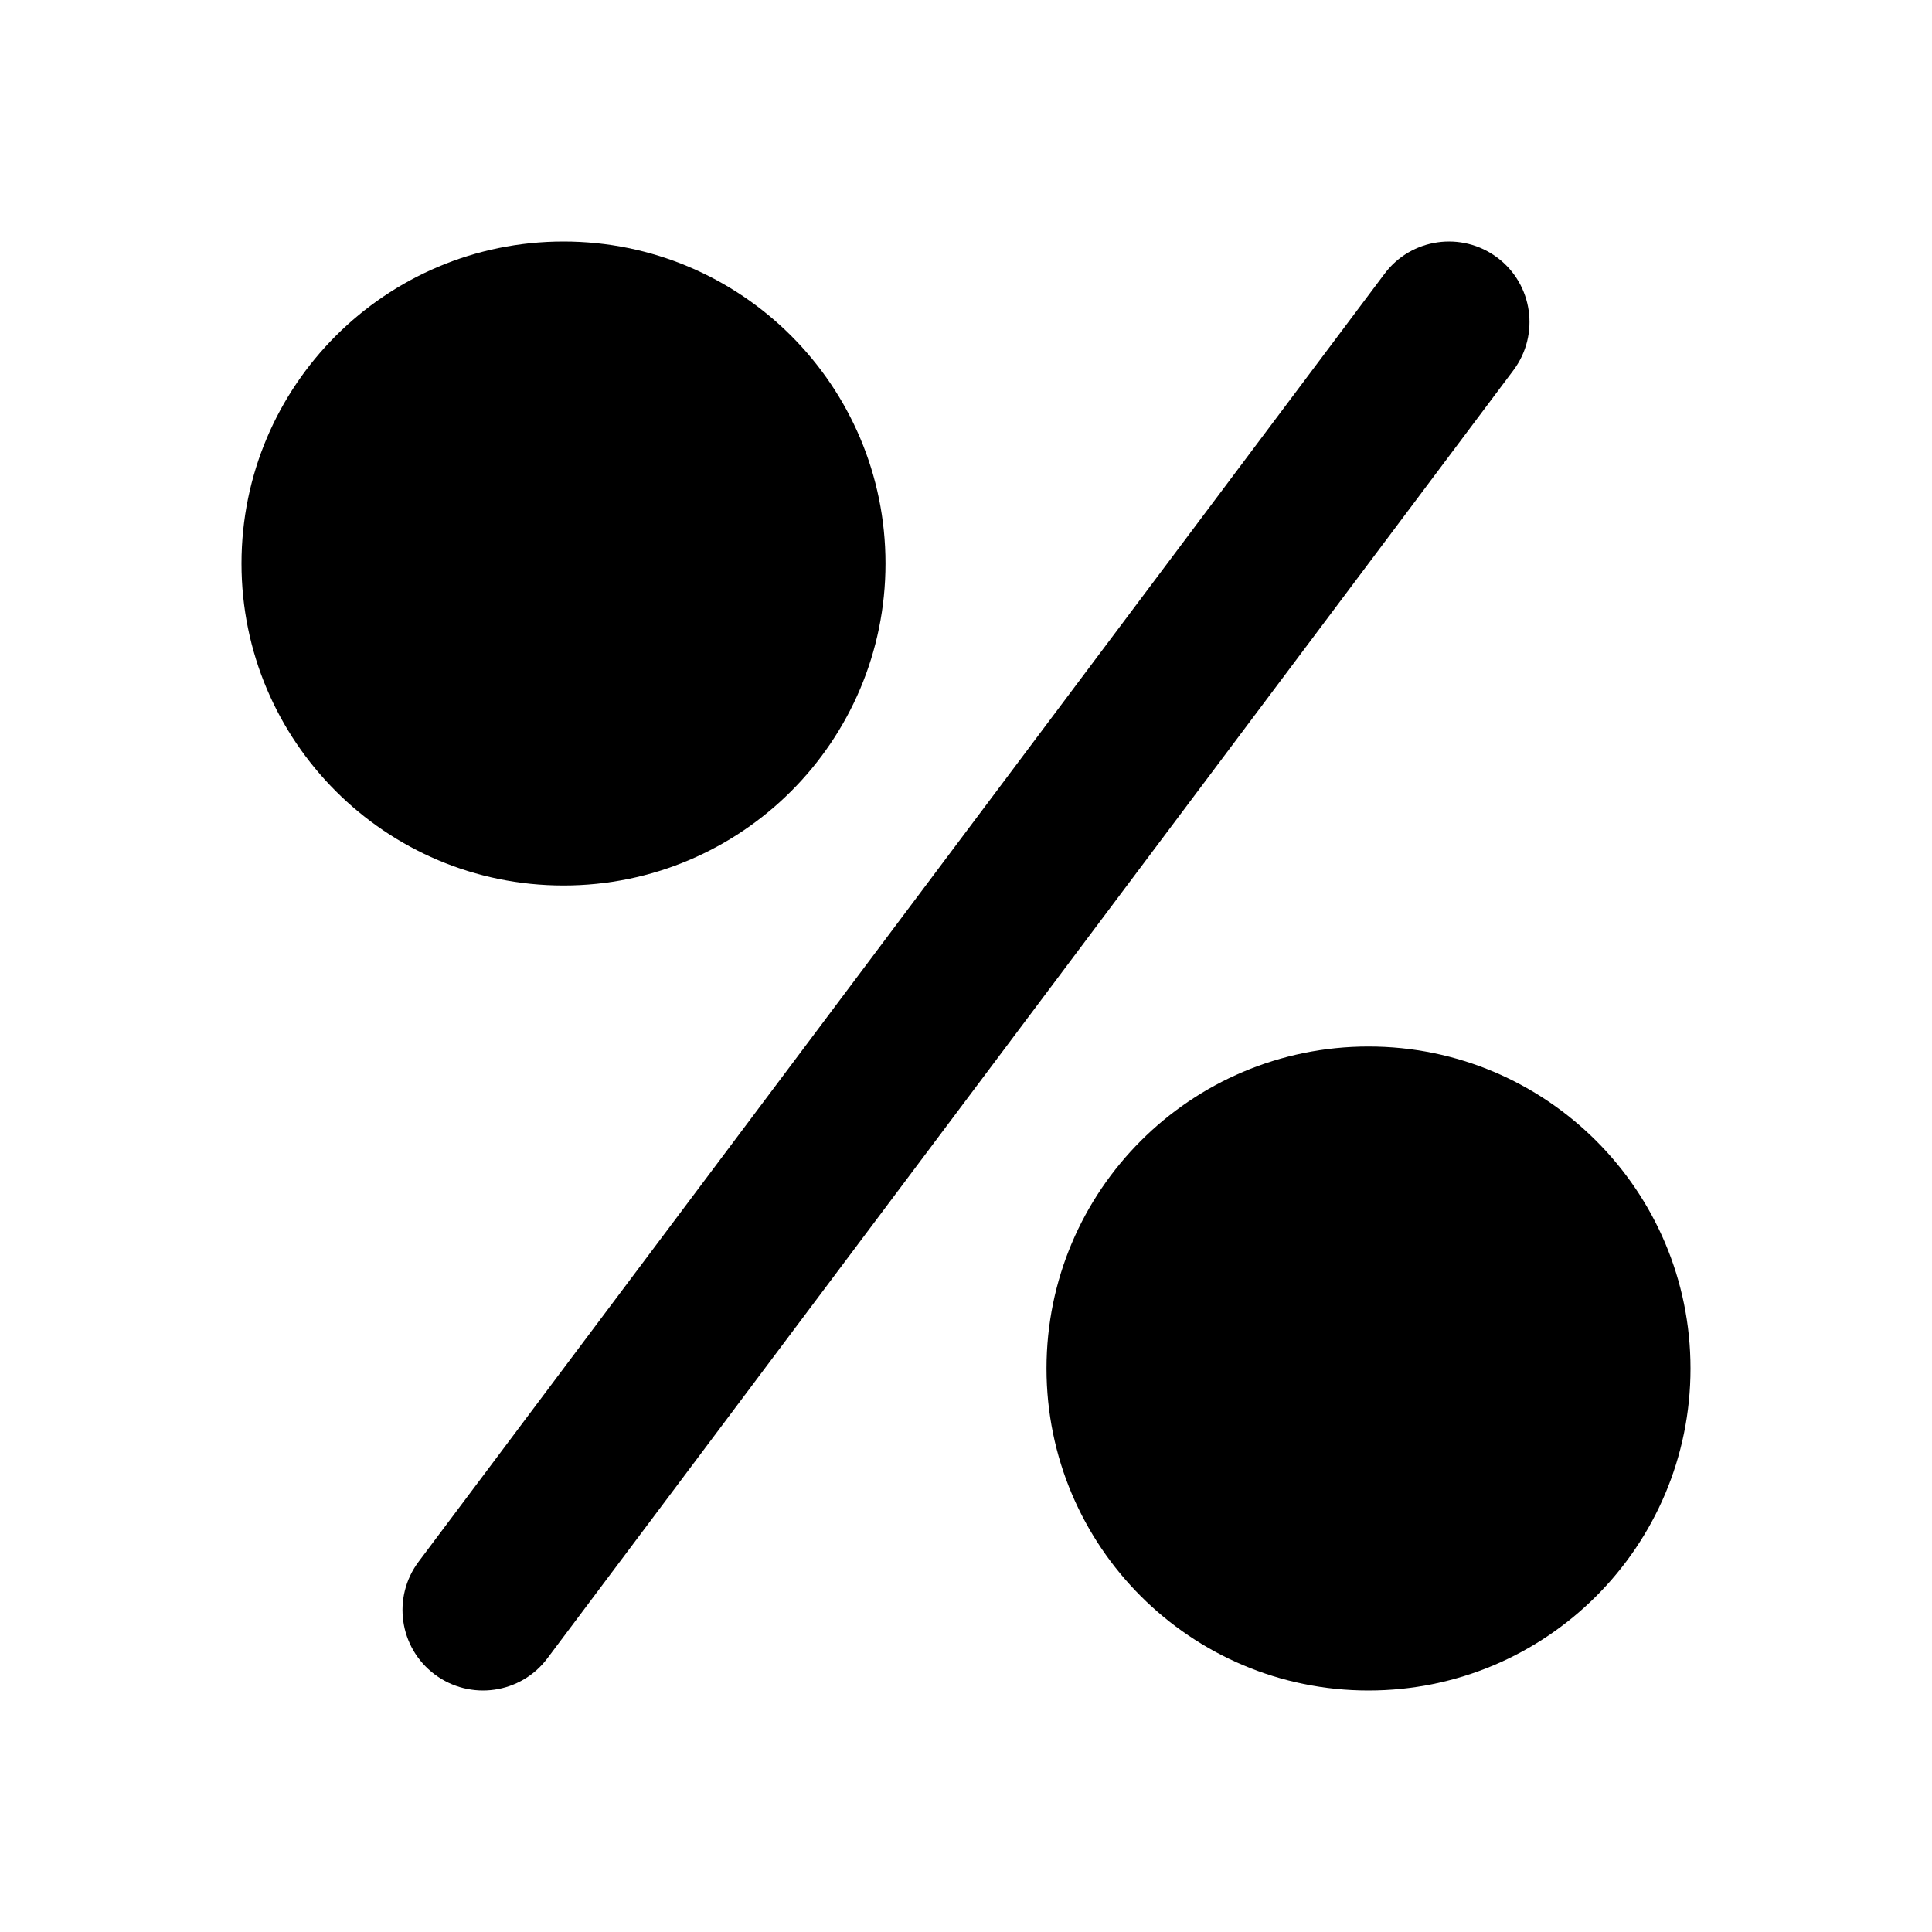 <svg width="24" height="24" viewBox="0 0 24 24" fill="none" xmlns="http://www.w3.org/2000/svg">
  <path fillRule="evenodd" clipRule="evenodd"
    d="M7 9C8.105 9 9 8.105 9 7C9 5.895 8.105 5 7 5C5.895 5 5 5.895 5 7C5 8.105 5.895 9 7 9ZM7 11C9.209 11 11 9.209 11 7C11 4.791 9.209 3 7 3C4.791 3 3 4.791 3 7C3 9.209 4.791 11 7 11Z"
    fill="url(#paint0_linear)" />
  <path fillRule="evenodd" clipRule="evenodd"
    d="M17 19C18.105 19 19 18.105 19 17C19 15.895 18.105 15 17 15C15.895 15 15 15.895 15 17C15 18.105 15.895 19 17 19ZM17 21C19.209 21 21 19.209 21 17C21 14.791 19.209 13 17 13C14.791 13 13 14.791 13 17C13 19.209 14.791 21 17 21Z"
    fill="url(#paint1_linear)" />
  <path fillRule="evenodd" clipRule="evenodd"
    d="M18.6 3.2C19.042 3.531 19.131 4.158 18.8 4.6L6.8 20.6C6.469 21.042 5.842 21.131 5.4 20.8C4.958 20.469 4.869 19.842 5.2 19.4L17.2 3.4C17.531 2.958 18.158 2.869 18.6 3.2Z"
    fill="url(#paint2_linear)" />
  <defs>
    <linearGradient id="paint0_linear" x1="7" y1="3" x2="7" y2="11" gradientUnits="userSpaceOnUse">
      <stop stopColor="#6073D8" />
      <stop offset="1" stopColor="#5C5ACA" />
    </linearGradient>
    <linearGradient id="paint1_linear" x1="17" y1="13" x2="17" y2="21" gradientUnits="userSpaceOnUse">
      <stop stopColor="#6073D8" />
      <stop offset="1" stopColor="#5C5ACA" />
    </linearGradient>
    <linearGradient id="paint2_linear" x1="12" y1="3" x2="12" y2="21"
      gradientUnits="userSpaceOnUse">
      <stop stopColor="white" />
      <stop offset="1" stopColor="#D1DAEE" />
    </linearGradient>
  </defs>
</svg>